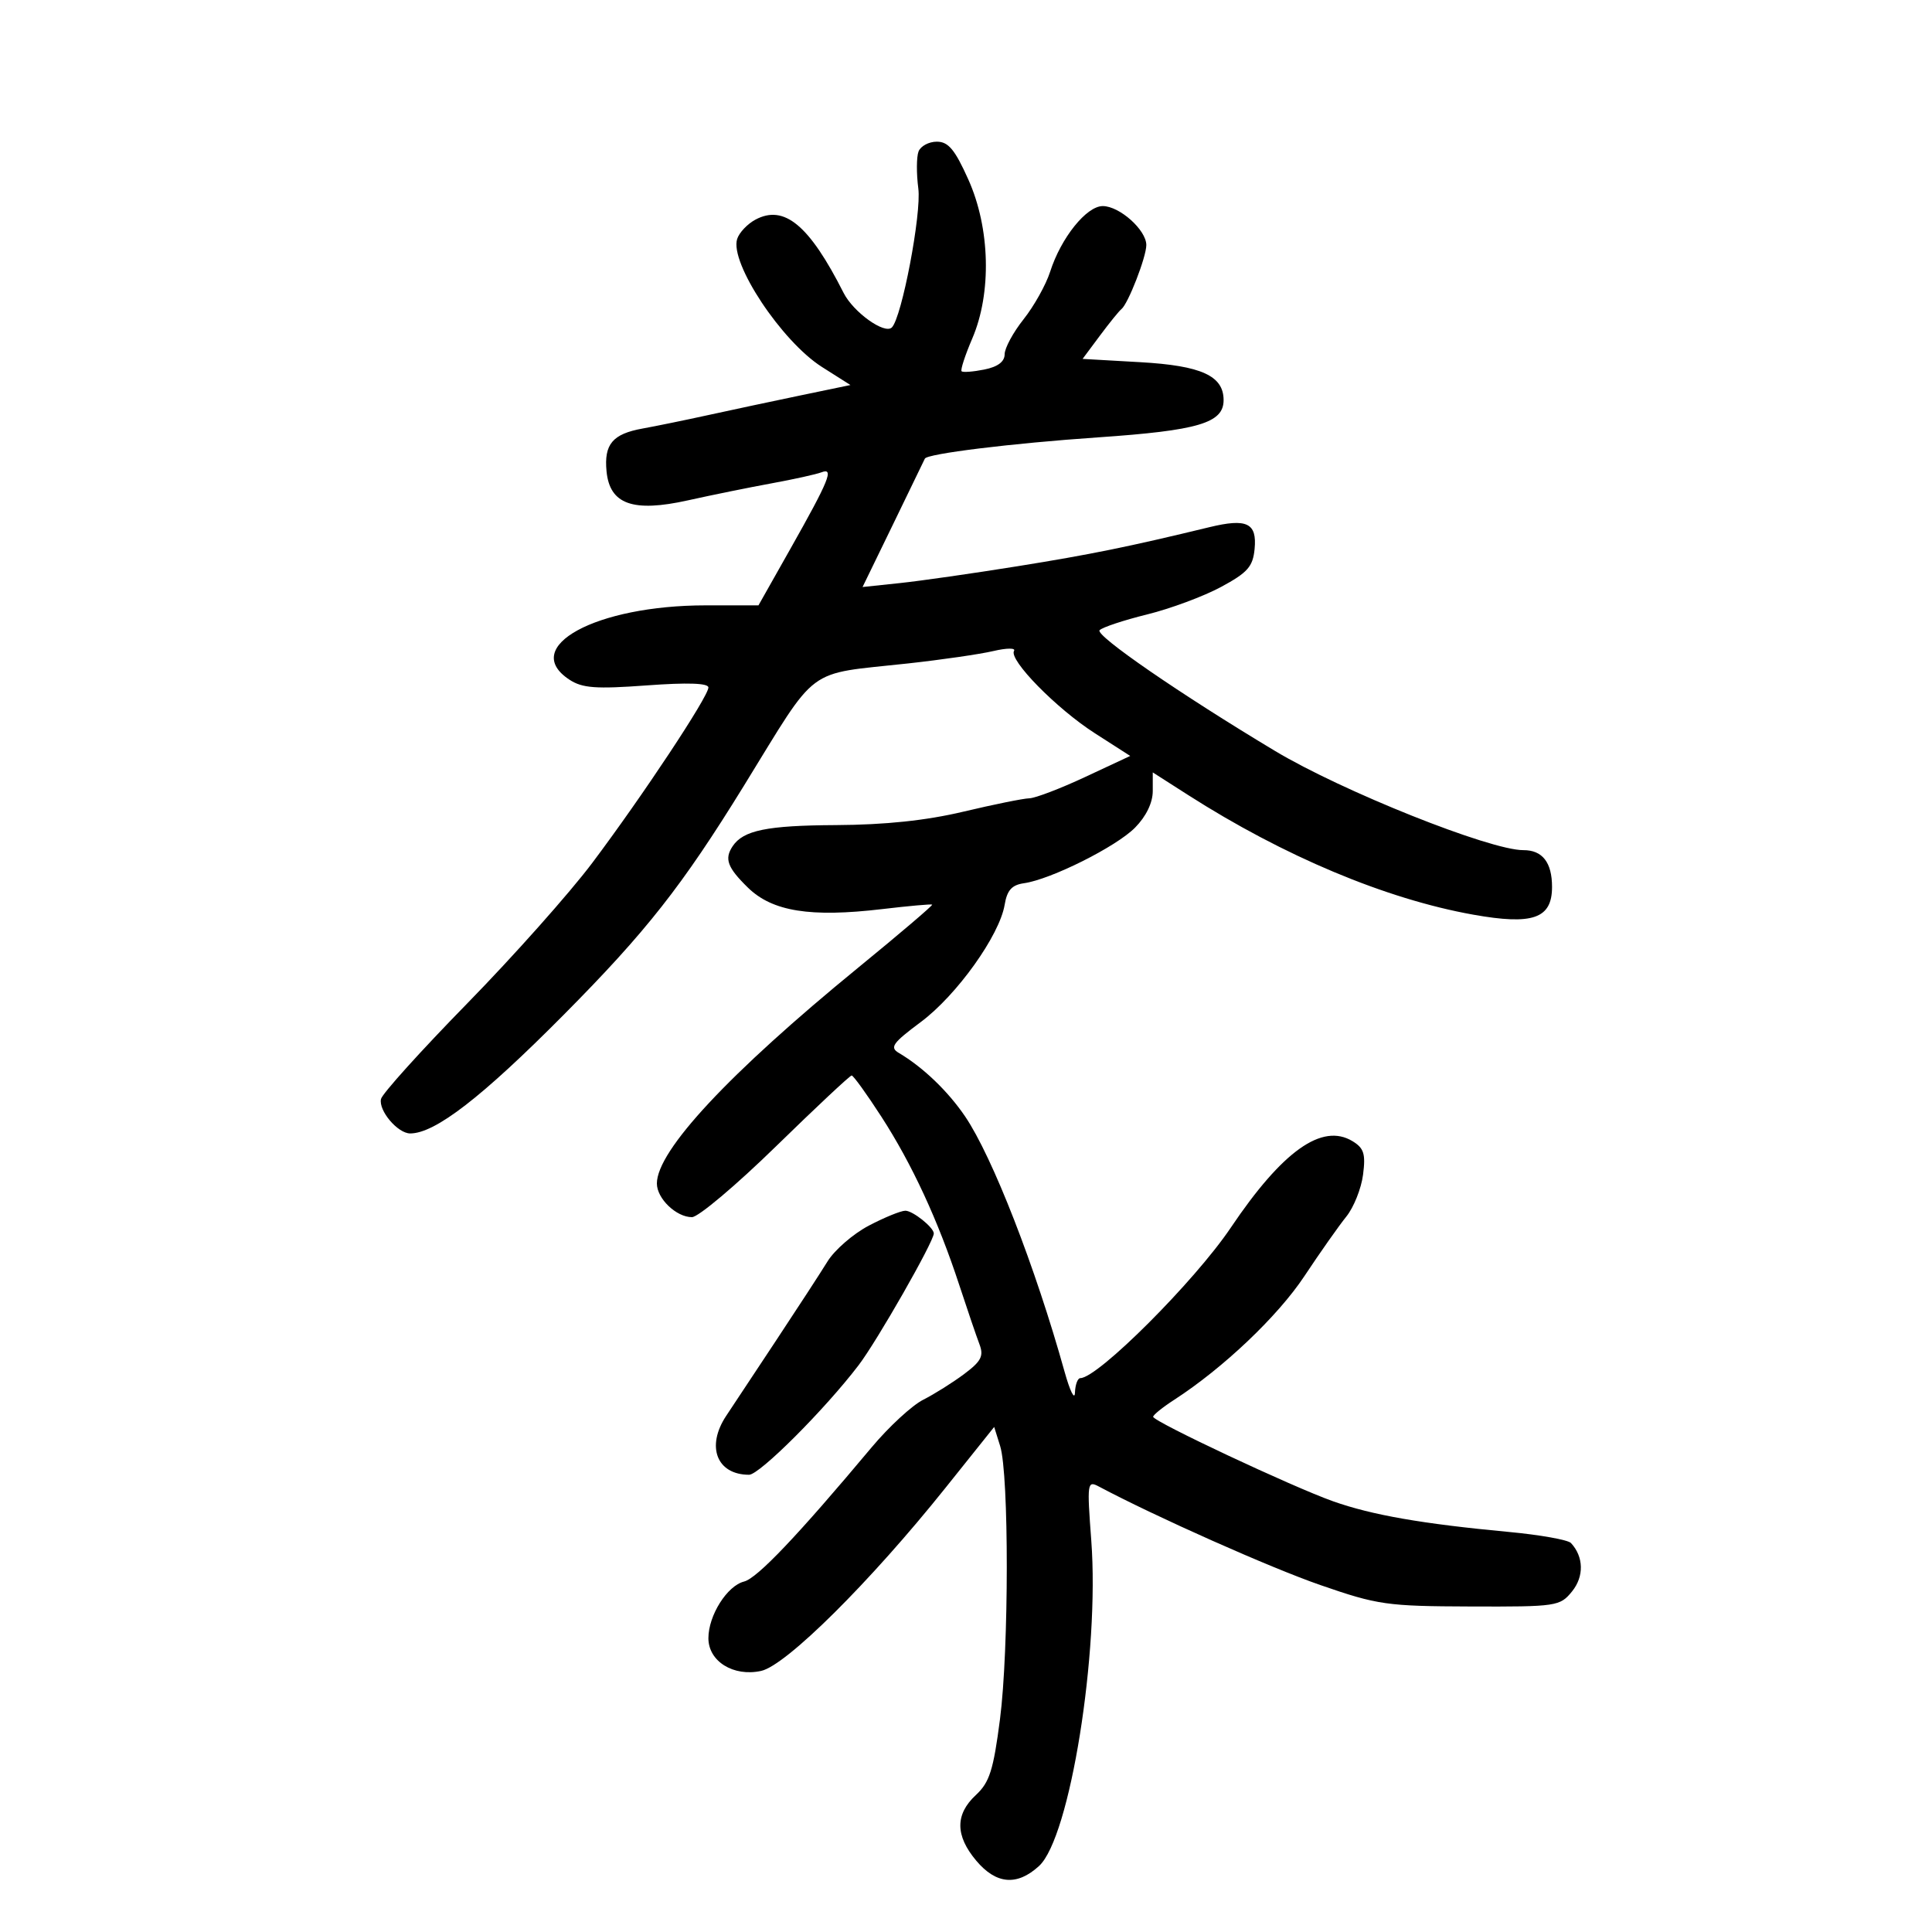<svg xmlns="http://www.w3.org/2000/svg" width="300" height="300" viewBox="0 0 300 300" version="1.1">
	<path d="M 142.629 23.524 C 142.308 24.361, 142.293 26.949, 142.596 29.274 C 143.105 33.176, 140.035 49.298, 138.488 50.845 C 137.372 51.961, 132.512 48.482, 130.993 45.480 C 125.672 34.958, 121.770 31.715, 117.305 34.104 C 116.055 34.773, 114.777 36.126, 114.465 37.110 C 113.290 40.814, 121.377 53.015, 127.640 56.987 L 132.056 59.787 124.278 61.404 C 120 62.294, 113.575 63.663, 110 64.447 C 106.425 65.231, 101.829 66.173, 99.786 66.541 C 95.127 67.379, 93.778 68.978, 94.182 73.178 C 94.675 78.310, 98.276 79.596, 106.823 77.694 C 110.496 76.876, 116.332 75.689, 119.794 75.056 C 123.256 74.422, 126.748 73.650, 127.555 73.340 C 129.560 72.571, 128.757 74.548, 122.715 85.250 L 117.775 94 109.597 94 C 92.522 94, 80.670 100.462, 88.425 105.543 C 90.427 106.855, 92.520 107.009, 100.425 106.429 C 106.769 105.963, 110 106.073, 110 106.754 C 110 108.156, 99.755 123.630, 91.961 134 C 88.447 138.675, 79.706 148.497, 72.536 155.828 C 65.366 163.158, 59.348 169.829, 59.162 170.652 C 58.756 172.455, 61.760 176, 63.695 176 C 67.558 176, 74.812 170.396, 87.500 157.609 C 100.338 144.671, 105.900 137.603, 115.520 122 C 127.212 103.037, 124.860 104.788, 141 103.018 C 146.225 102.445, 152.184 101.579, 154.243 101.095 C 156.302 100.610, 157.749 100.597, 157.459 101.066 C 156.606 102.446, 164.052 110.038, 170 113.853 L 175.499 117.381 168.500 120.652 C 164.650 122.451, 160.748 123.940, 159.829 123.961 C 158.910 123.983, 154.312 124.913, 149.612 126.030 C 143.802 127.410, 137.460 128.079, 129.798 128.120 C 119.079 128.178, 115.416 128.928, 113.765 131.400 C 112.452 133.367, 112.947 134.711, 116.133 137.826 C 119.930 141.538, 125.840 142.483, 137 141.162 C 141.125 140.674, 144.611 140.362, 144.748 140.468 C 144.884 140.575, 139.709 144.984, 133.248 150.267 C 113.194 166.663, 102 178.667, 102 183.775 C 102 186.112, 105.010 189, 107.445 189 C 108.428 189, 114.302 184.050, 120.500 178 C 126.698 171.950, 131.983 167, 132.245 167 C 132.507 167, 134.580 169.874, 136.851 173.386 C 141.607 180.739, 145.662 189.497, 148.942 199.500 C 150.205 203.350, 151.620 207.501, 152.086 208.724 C 152.786 210.561, 152.374 211.368, 149.717 213.356 C 147.948 214.680, 145.082 216.480, 143.349 217.356 C 141.616 218.232, 138.022 221.548, 135.363 224.724 C 123.864 238.458, 117.583 245.067, 115.542 245.579 C 112.900 246.242, 110 250.848, 110 254.381 C 110 257.982, 113.904 260.400, 118.195 259.457 C 122.079 258.604, 135.132 245.639, 146.809 231.037 L 154.376 221.575 155.302 224.537 C 156.688 228.970, 156.672 256.166, 155.279 266.946 C 154.252 274.885, 153.654 276.766, 151.529 278.736 C 148.300 281.730, 148.319 285.038, 151.589 288.923 C 154.688 292.606, 157.928 292.880, 161.343 289.750 C 166.139 285.354, 170.756 256.592, 169.454 239.223 C 168.780 230.237, 168.831 229.870, 170.625 230.824 C 179.405 235.493, 197.232 243.425, 205 246.118 C 213.924 249.211, 215.339 249.413, 228.336 249.455 C 241.742 249.499, 242.232 249.426, 244.109 247.111 C 245.992 244.788, 245.923 241.733, 243.939 239.601 C 243.479 239.107, 239.142 238.332, 234.301 237.880 C 220.860 236.623, 213.042 235.260, 207 233.119 C 200.704 230.889, 179.119 220.752, 179.062 220 C 179.042 219.725, 180.508 218.540, 182.320 217.367 C 189.944 212.432, 198.417 204.385, 202.544 198.160 C 204.973 194.497, 207.902 190.336, 209.053 188.913 C 210.205 187.491, 211.374 184.566, 211.653 182.413 C 212.073 179.167, 211.793 178.278, 210.007 177.196 C 205.288 174.338, 199.140 178.713, 191.104 190.648 C 185.504 198.964, 170.481 213.984, 167.750 213.996 C 167.338 213.998, 166.964 215.012, 166.919 216.250 C 166.875 217.488, 166.149 216.025, 165.306 213 C 160.773 196.734, 154.104 179.614, 149.866 173.365 C 147.204 169.439, 143.303 165.700, 139.572 163.500 C 138.115 162.641, 138.596 161.965, 142.986 158.695 C 148.562 154.542, 155.208 145.250, 156 140.500 C 156.377 138.236, 157.113 137.414, 158.997 137.148 C 163.170 136.560, 173.331 131.476, 176.250 128.516 C 177.974 126.768, 179 124.648, 179 122.833 L 179 119.939 184.472 123.439 C 199.338 132.948, 215.191 139.603, 228.750 142.026 C 238.025 143.683, 241 142.637, 241 137.721 C 241 133.918, 239.502 131.996, 236.550 132.010 C 231.388 132.036, 208.421 122.864, 198 116.615 C 183.281 107.790, 169.973 98.627, 170.747 97.853 C 171.202 97.398, 174.526 96.297, 178.134 95.407 C 181.742 94.517, 186.900 92.598, 189.597 91.144 C 193.734 88.913, 194.549 87.991, 194.814 85.243 C 195.203 81.209, 193.622 80.447, 187.794 81.860 C 175.235 84.904, 169.369 86.098, 158 87.924 C 151.125 89.029, 142.899 90.207, 139.719 90.542 L 133.938 91.152 138.716 81.326 C 141.345 75.922, 143.547 71.374, 143.611 71.220 C 143.928 70.453, 157.111 68.833, 170.500 67.915 C 186.083 66.846, 190 65.684, 190 62.132 C 190 58.353, 186.554 56.781, 177.087 56.241 L 168.105 55.729 170.797 52.114 C 172.277 50.126, 173.778 48.275, 174.132 48 C 175.168 47.195, 178 39.911, 178 38.052 C 178 35.720, 173.843 32, 171.236 32 C 168.704 32, 164.751 36.927, 163.069 42.182 C 162.420 44.207, 160.565 47.531, 158.945 49.569 C 157.325 51.607, 156 54.057, 156 55.013 C 156 56.163, 154.932 56.964, 152.840 57.382 C 151.102 57.730, 149.516 57.849, 149.315 57.648 C 149.114 57.448, 149.861 55.157, 150.975 52.559 C 154.004 45.491, 153.755 35.433, 150.363 27.875 C 148.276 23.223, 147.257 22, 145.470 22 C 144.229 22, 142.951 22.686, 142.629 23.524 M 134.907 190.317 C 132.483 191.591, 129.600 194.091, 128.500 195.872 C 127.400 197.653, 123.800 203.186, 120.500 208.168 C 117.200 213.149, 113.715 218.412, 112.755 219.863 C 109.604 224.626, 111.309 229, 116.317 229 C 117.943 229, 128.076 218.866, 133.316 212 C 136.190 208.233, 145 192.800, 145 191.531 C 145 190.605, 141.744 188, 140.586 188 C 139.887 188, 137.331 189.043, 134.907 190.317" stroke="none" fill="black" fill-rule="evenodd"/>
</svg>